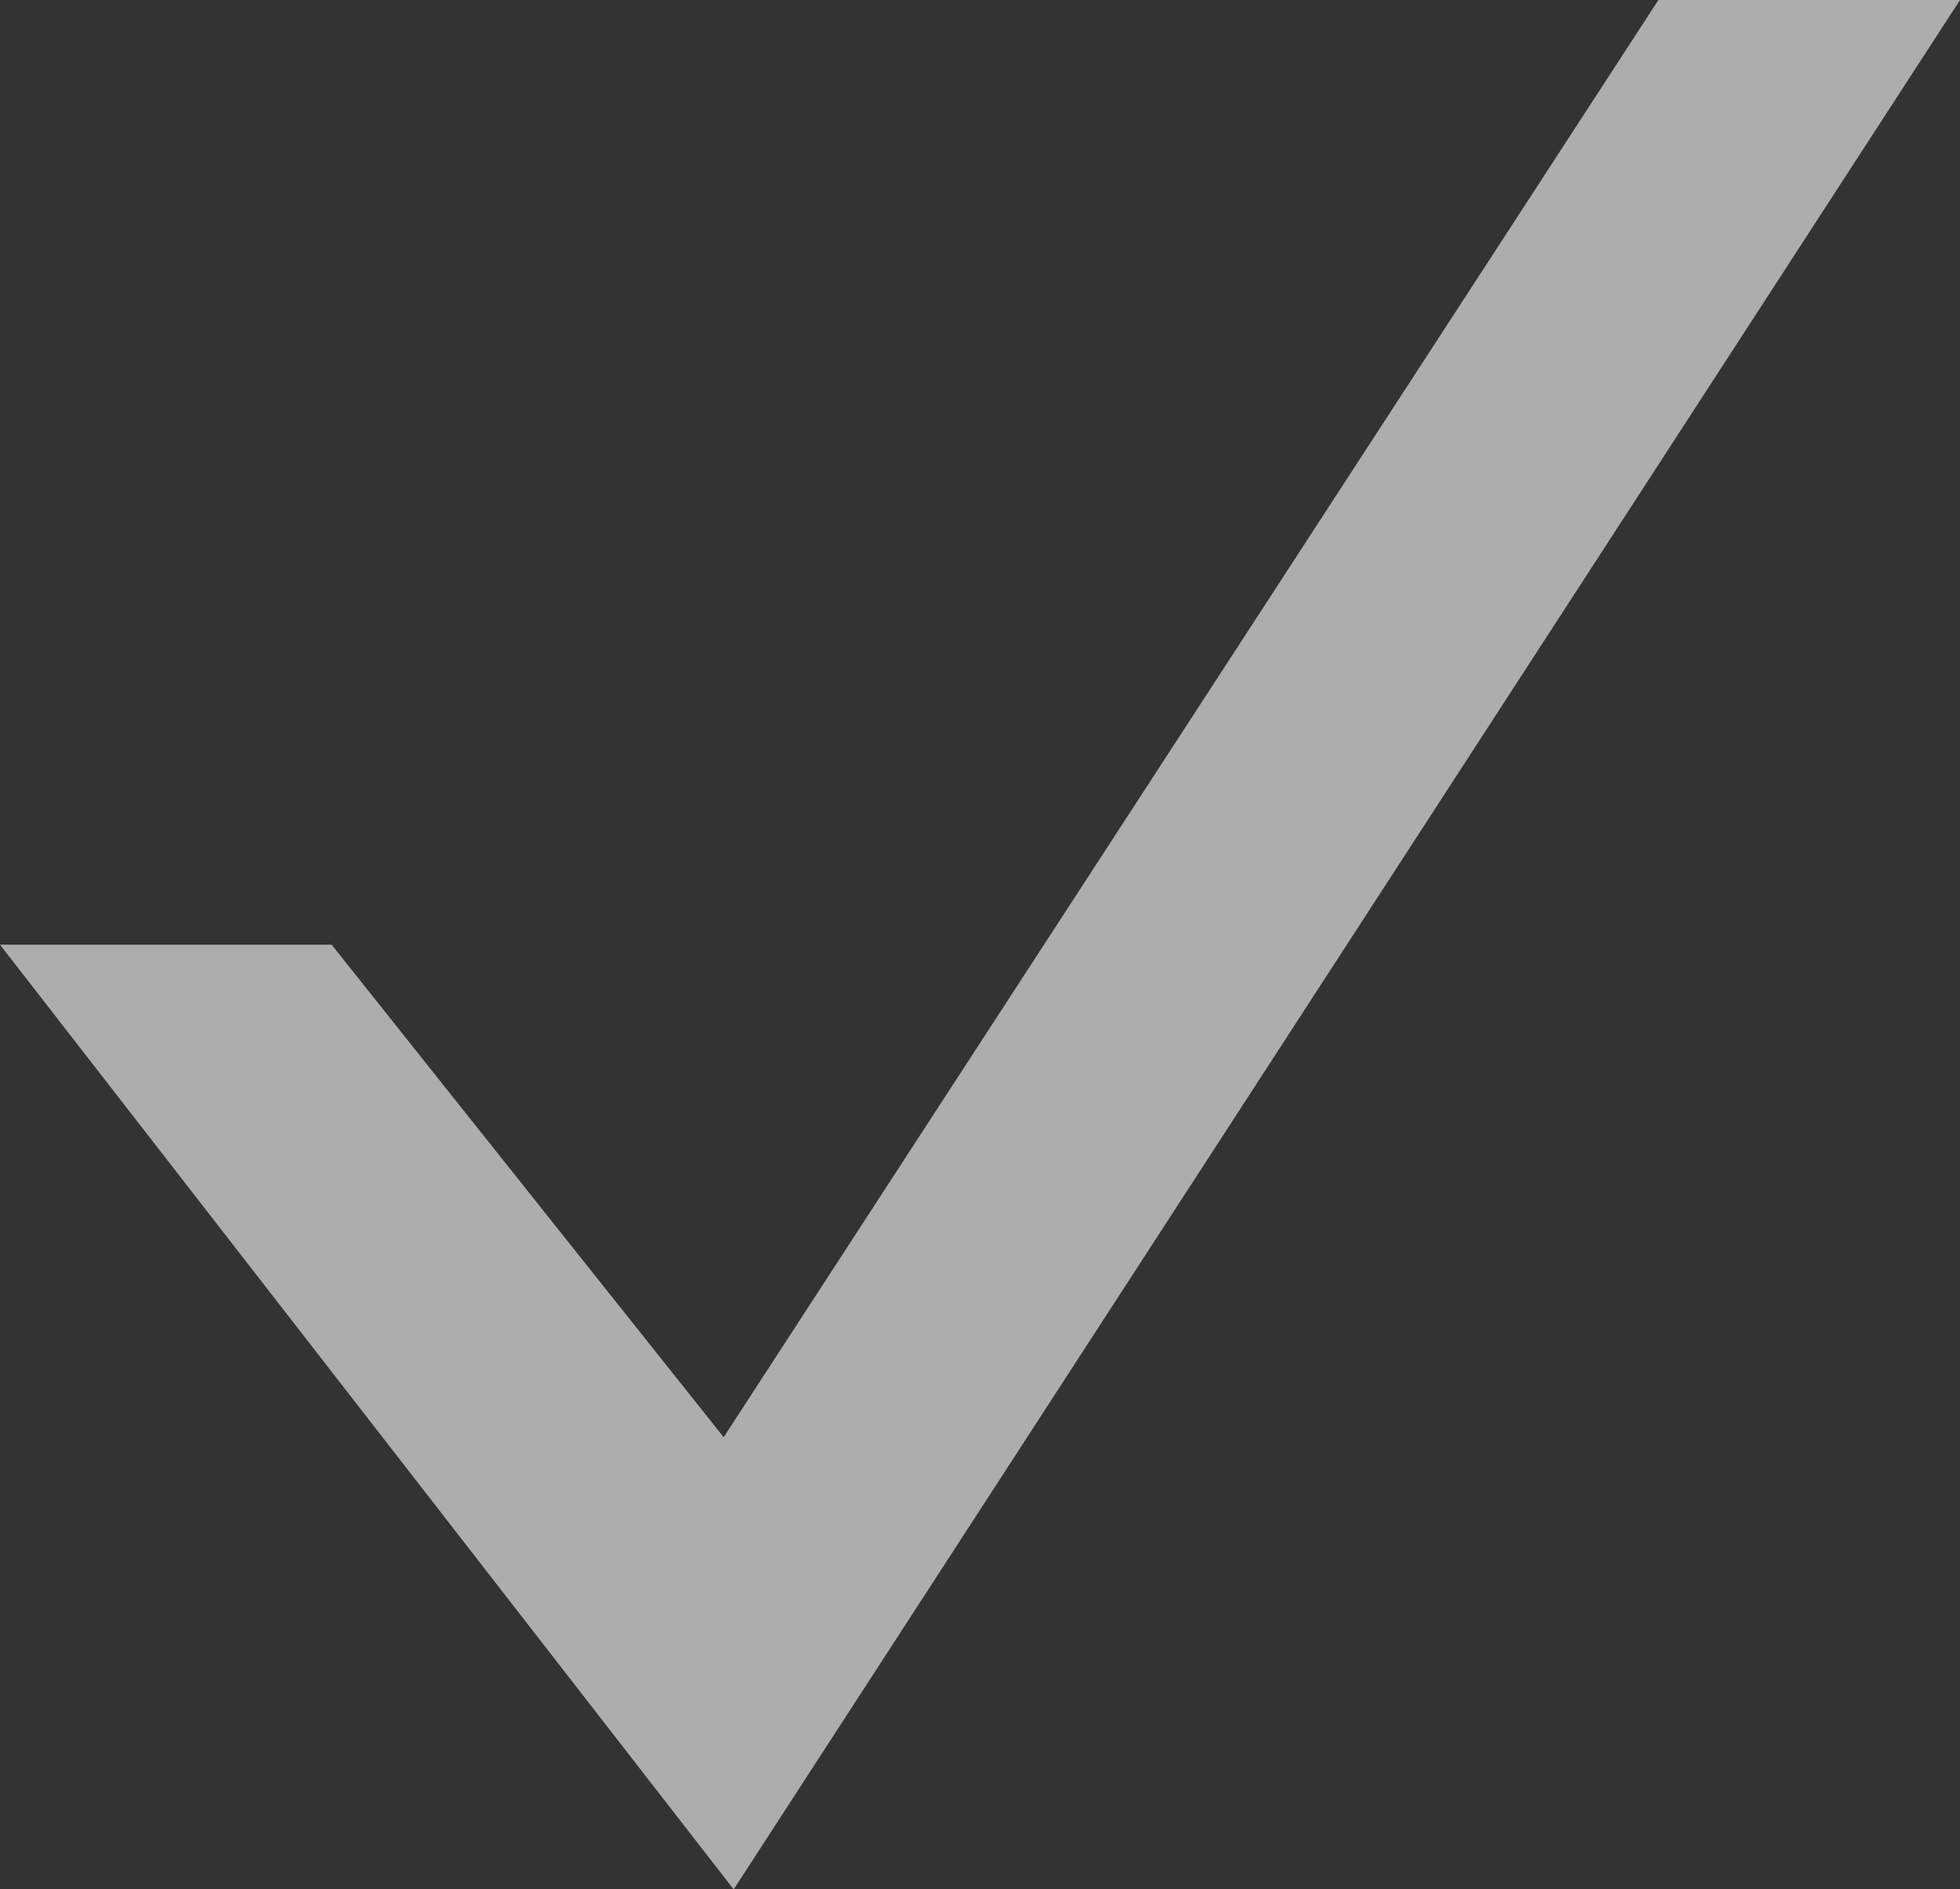 <?xml version="1.0" encoding="utf-8"?>
<!-- Generator: Adobe Illustrator 16.0.0, SVG Export Plug-In . SVG Version: 6.00 Build 0)  -->
<!DOCTYPE svg PUBLIC "-//W3C//DTD SVG 1.1//EN" "http://www.w3.org/Graphics/SVG/1.1/DTD/svg11.dtd">
<svg version="1.1" id="Layer_1" xmlns="http://www.w3.org/2000/svg" xmlns:xlink="http://www.w3.org/1999/xlink" x="0px" y="0px"
	 width="25.833px" height="24.908px" viewBox="0 0 25.833 24.908" enable-background="new 0 0 25.833 24.908" xml:space="preserve">
<rect x="0" y="0" width="25.833" height="24.908" fill="#333333" stroke="none"/>
<g>
	<g opacity="0.6">
		<polygon fill="#FFFFFF" points="0,12.454 4.371,12.454 9.538,18.947 21.858,0 25.833,0 9.67,24.908 		"/>
	</g>
</g>
</svg>
